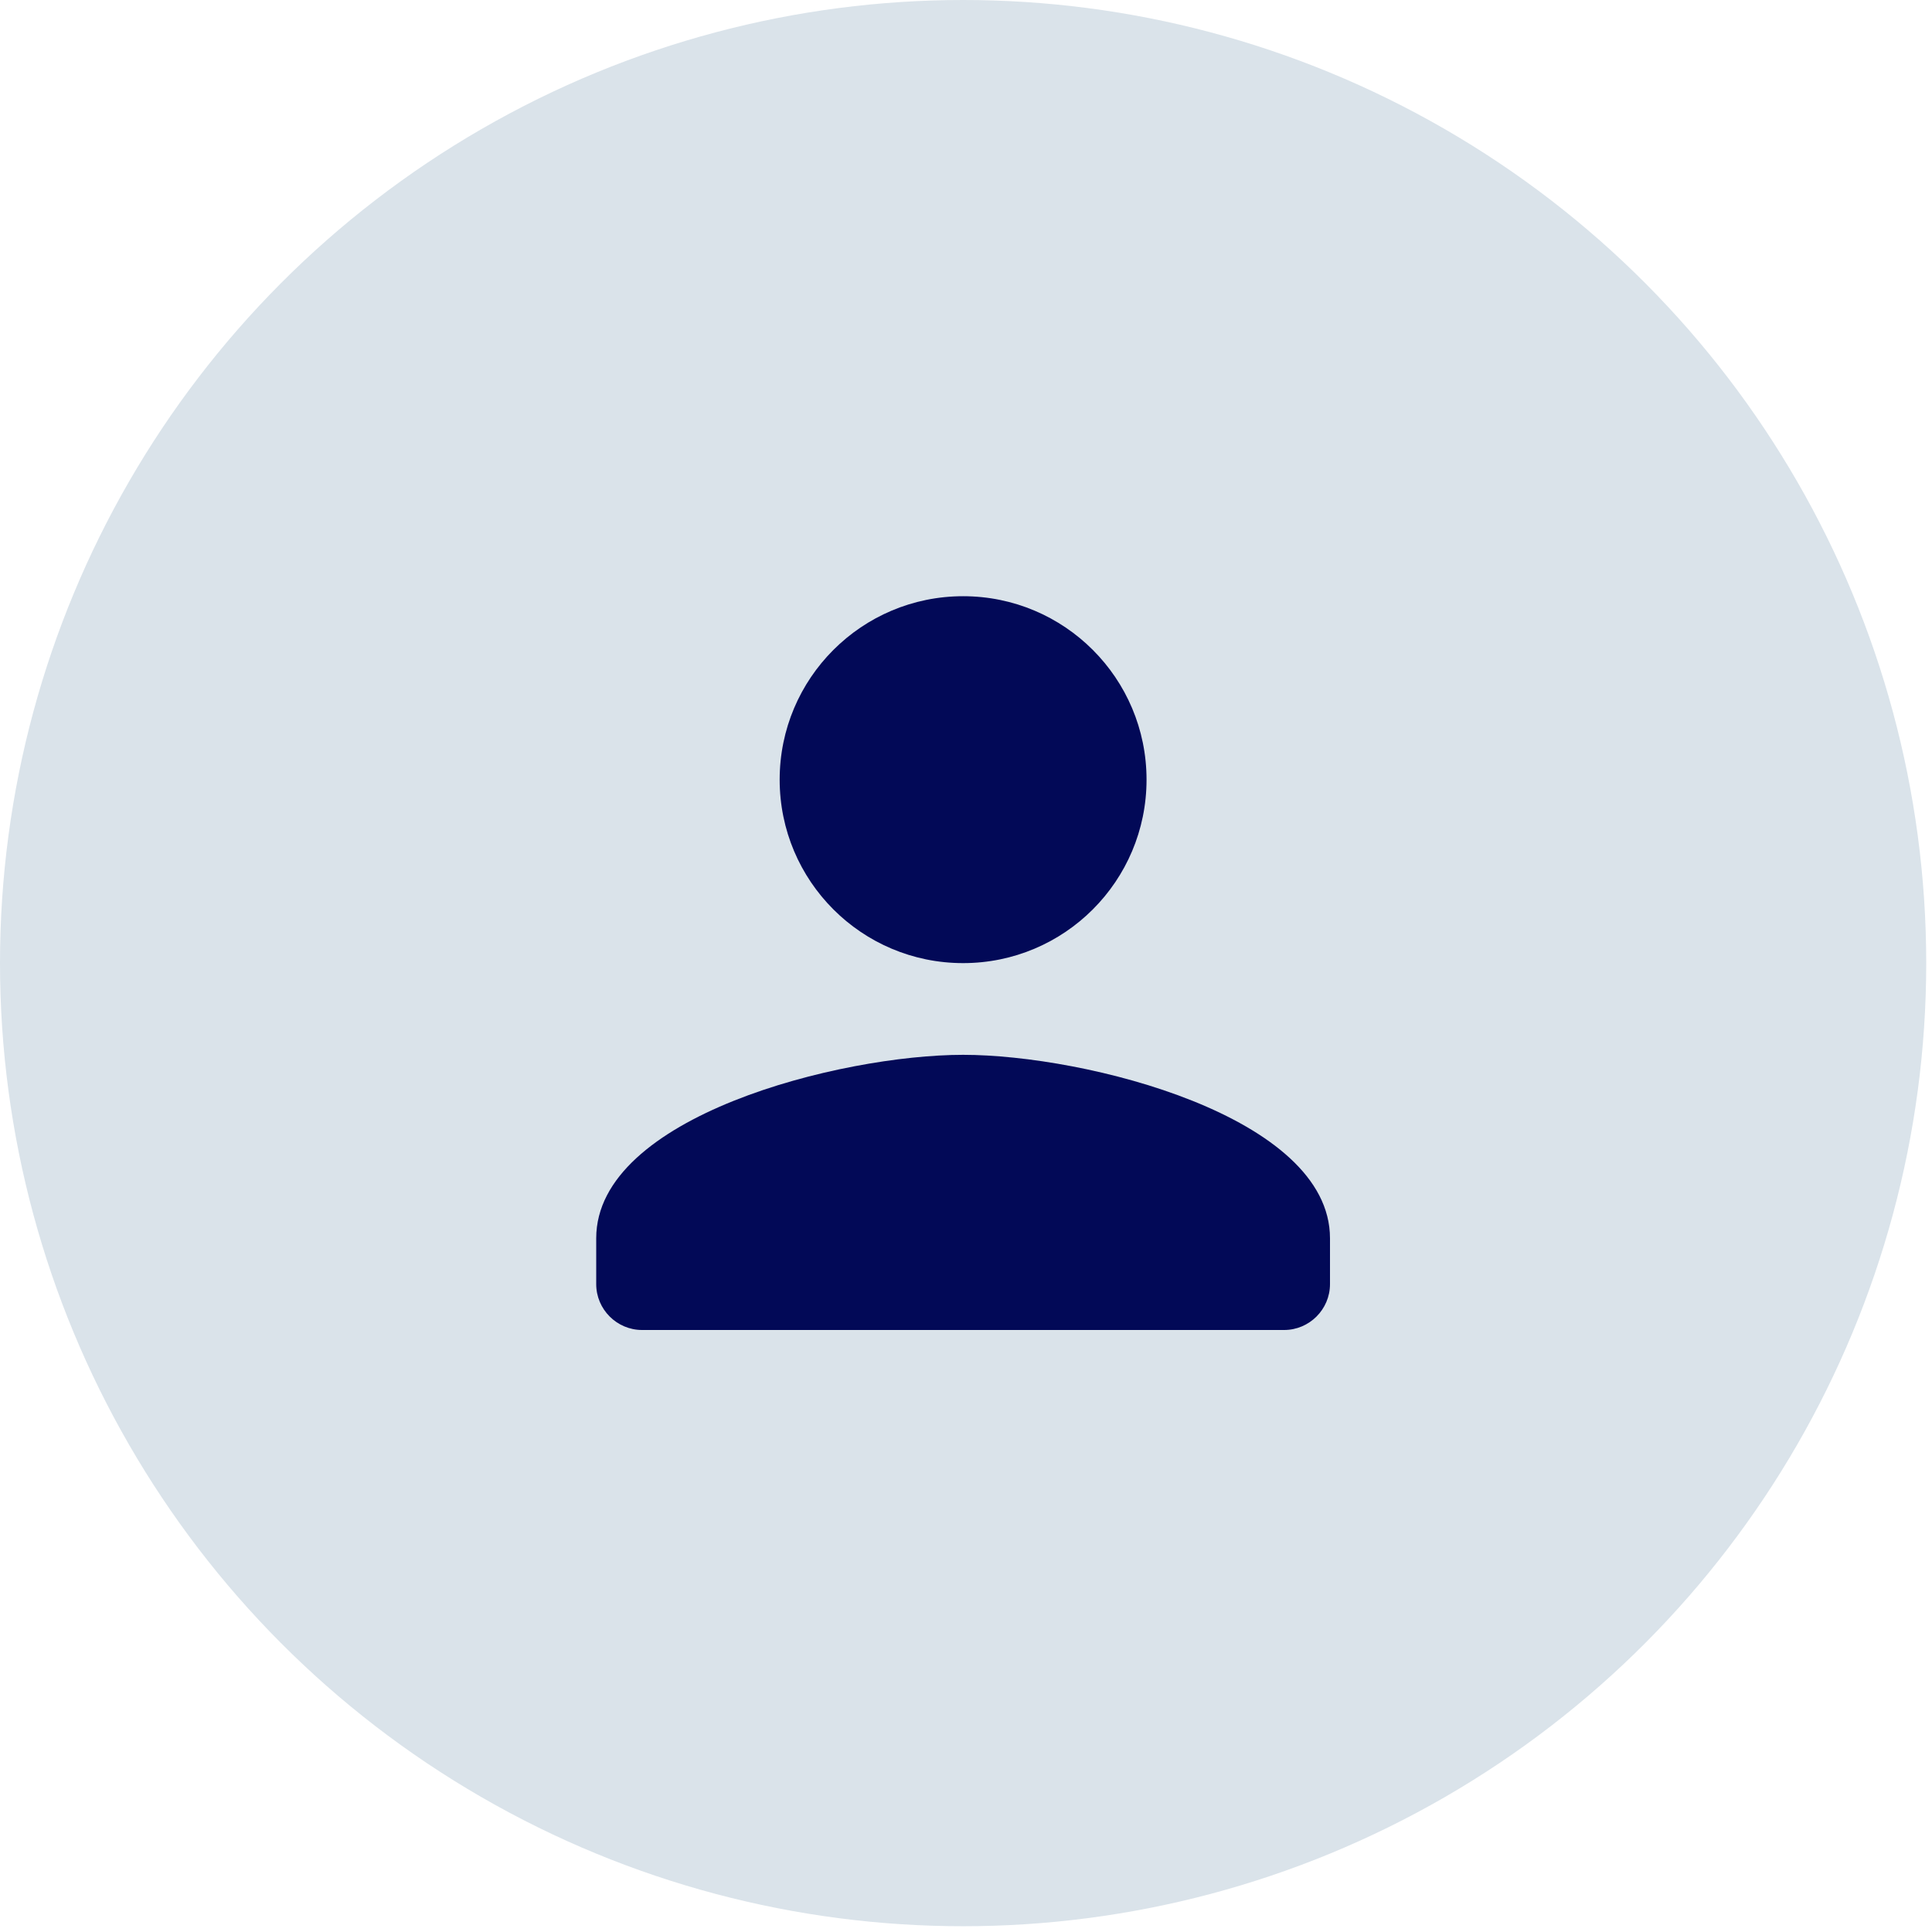 <svg width="87" height="87" viewBox="0 0 87 87" fill="none" xmlns="http://www.w3.org/2000/svg">
<g clip-path="url(#clip0_6_1555)">
<circle cx="43.37" cy="43.37" r="43.37" fill="#DAE3EA"/>
<path fill-rule="evenodd" clip-rule="evenodd" d="M51.63 35.109C51.63 39.673 47.934 43.37 43.37 43.37C38.805 43.37 35.109 39.673 35.109 35.109C35.109 30.545 38.805 26.848 43.37 26.848C47.934 26.848 51.63 30.545 51.63 35.109ZM26.848 55.761C26.848 50.267 37.855 47.5 43.37 47.5C48.884 47.5 59.891 50.267 59.891 55.761V57.826C59.891 58.962 58.962 59.891 57.826 59.891H28.913C27.777 59.891 26.848 58.962 26.848 57.826V55.761Z" fill="#020957"/>
</g>
<defs>
<clipPath id="clip0_6_1555">
<rect width="86.739" height="86.739" fill="white"/>
</clipPath>
</defs>
</svg>
